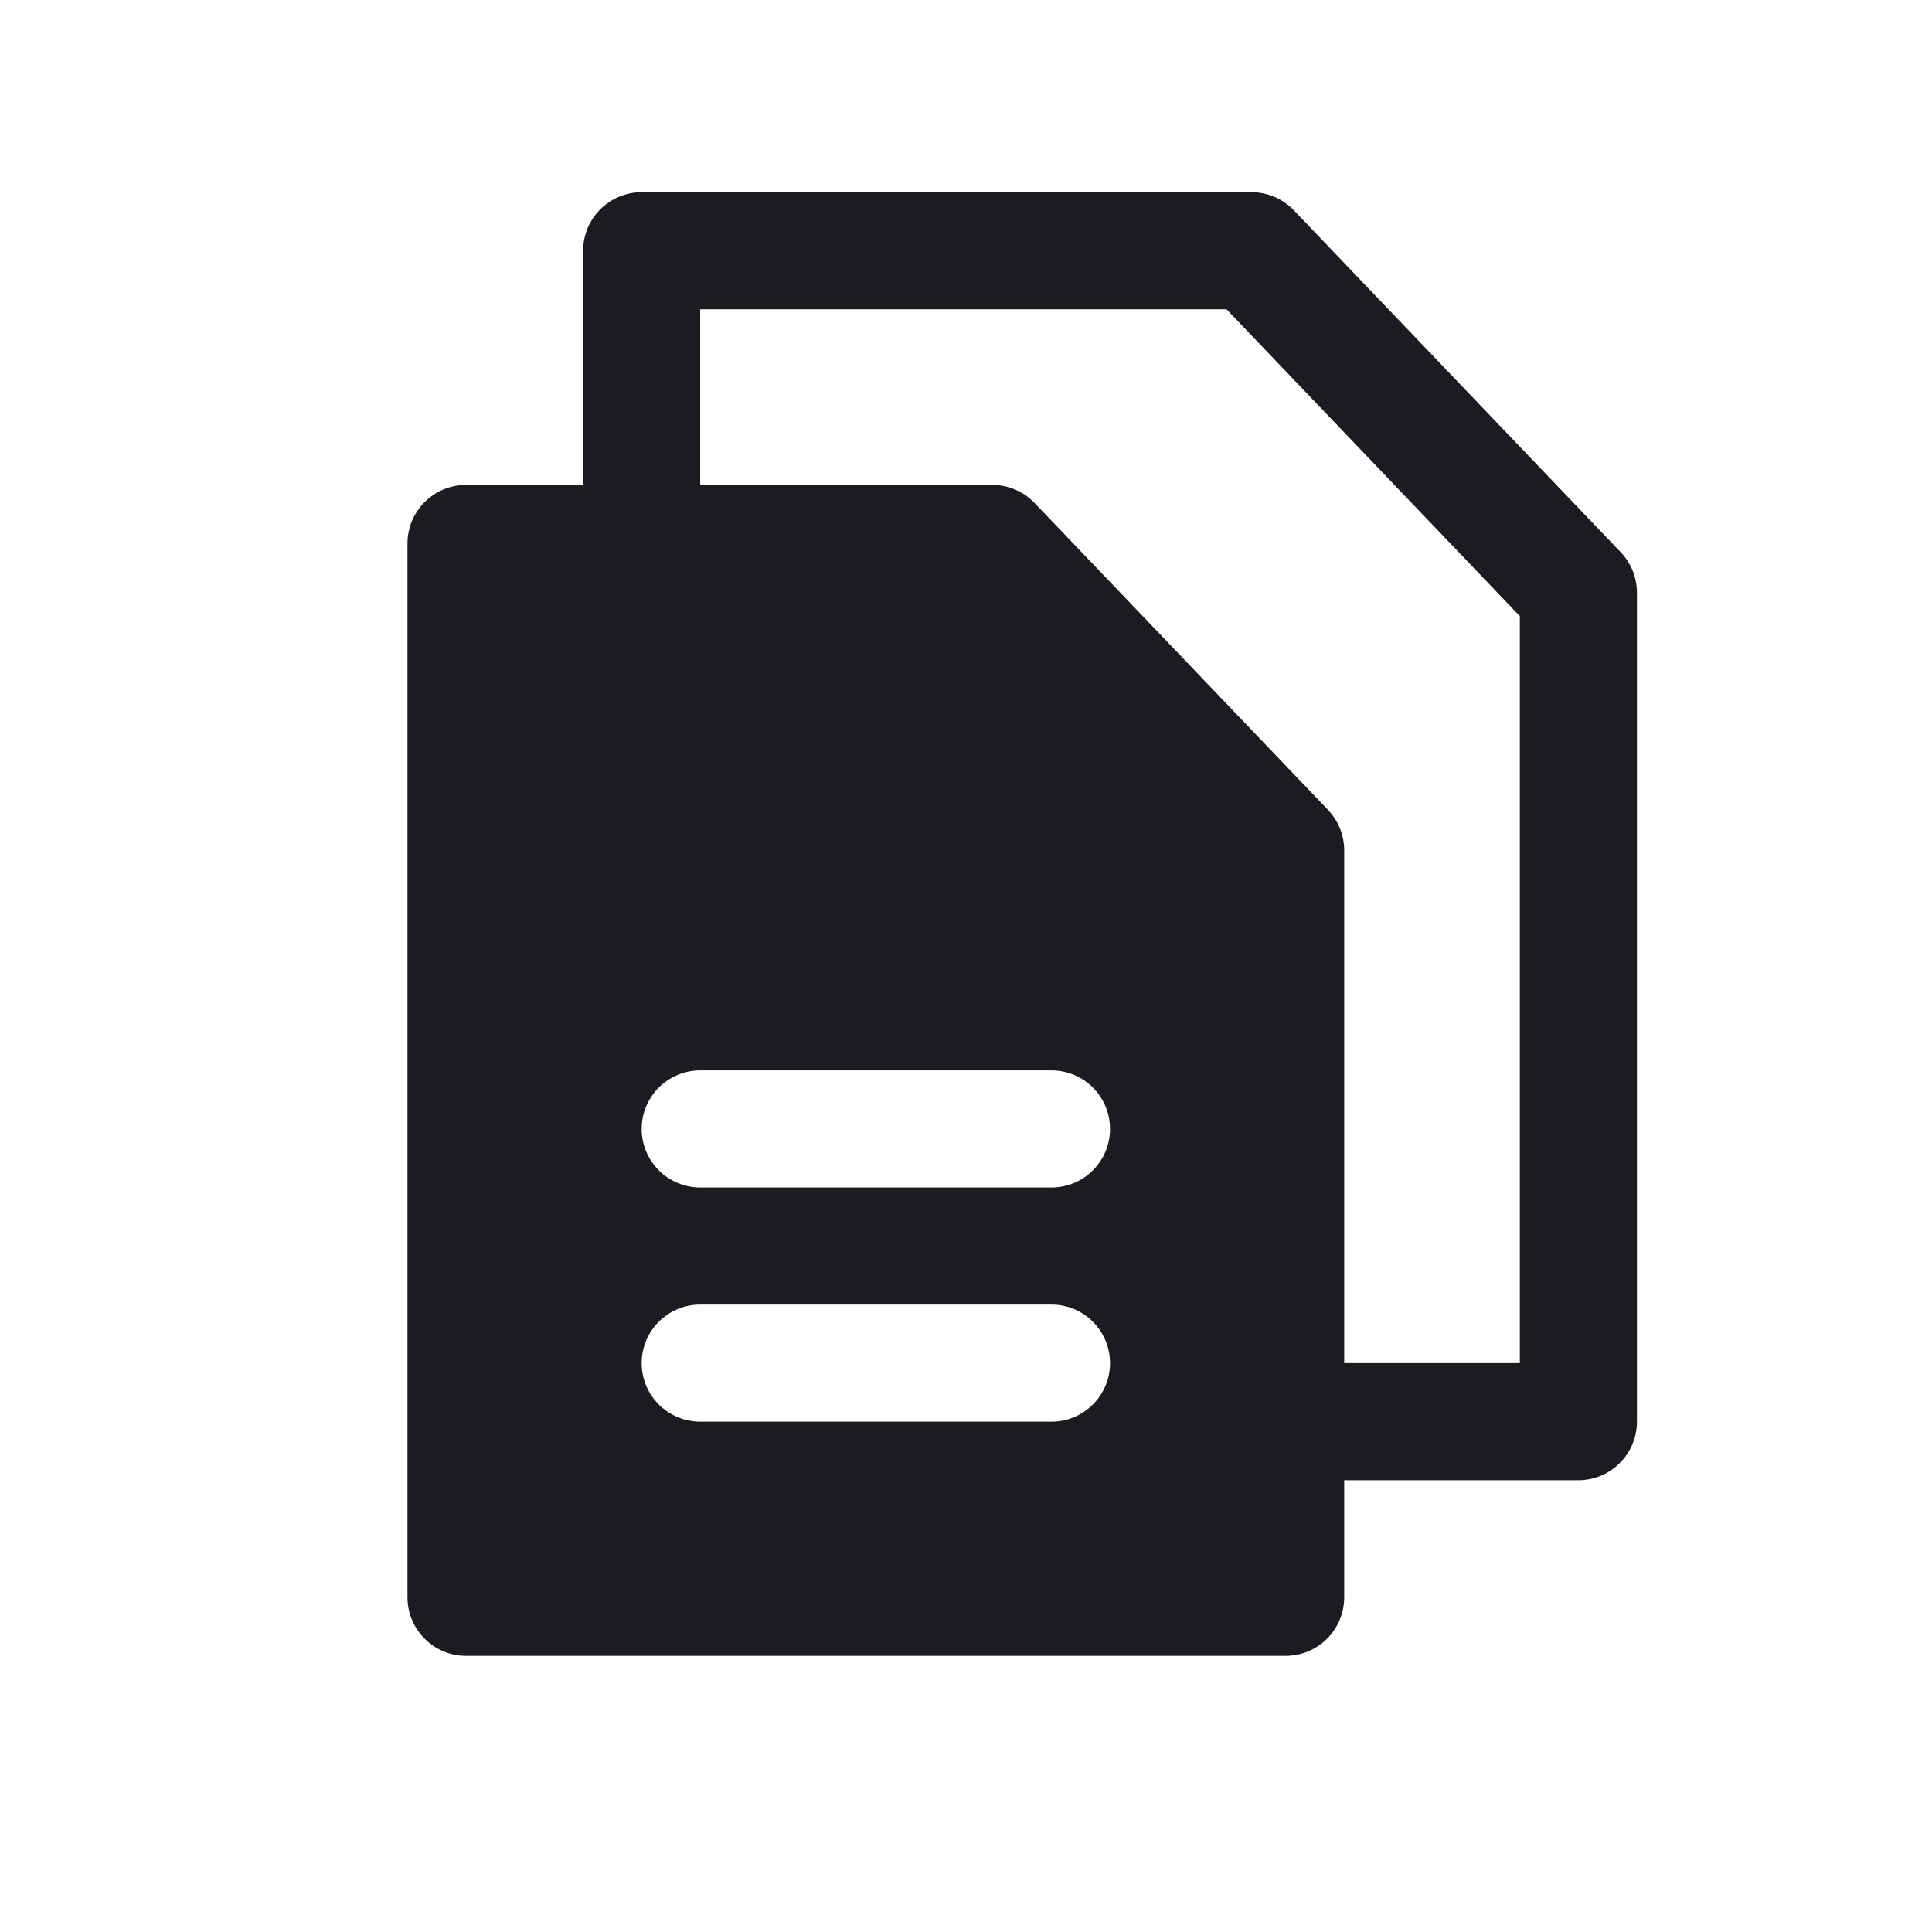 <svg width="33" height="33" viewBox="0 0 33 33" fill="none" xmlns="http://www.w3.org/2000/svg">
<path fill-rule="evenodd" clip-rule="evenodd" d="M10.96 3.283C10.408 3.283 9.96 3.731 9.96 4.283V8.267C9.96 8.272 9.96 8.278 9.96 8.283H7.96C7.408 8.283 6.96 8.731 6.96 9.283V27.283C6.96 27.835 7.408 28.283 7.96 28.283H21.96C22.512 28.283 22.96 27.835 22.96 27.283V25.282C22.971 25.283 22.983 25.283 22.994 25.283H26.96C27.512 25.283 27.96 24.835 27.96 24.283V10.123C27.96 9.866 27.861 9.618 27.683 9.432L22.1 3.592C21.911 3.395 21.65 3.283 21.377 3.283H10.96ZM22.96 23.284C22.971 23.283 22.983 23.283 22.994 23.283H25.96V10.524L20.95 5.283H11.96V8.267C11.96 8.272 11.96 8.278 11.96 8.283H16.95C17.223 8.283 17.484 8.395 17.672 8.592L22.683 13.833C22.861 14.02 22.96 14.267 22.96 14.524V23.284ZM11.96 18.283C11.408 18.283 10.96 18.731 10.96 19.283C10.96 19.835 11.408 20.283 11.96 20.283H17.96C18.512 20.283 18.96 19.835 18.96 19.283C18.96 18.731 18.512 18.283 17.96 18.283H11.96ZM11.96 22.283C11.408 22.283 10.96 22.731 10.96 23.283C10.96 23.835 11.408 24.283 11.96 24.283H17.96C18.512 24.283 18.96 23.835 18.96 23.283C18.96 22.731 18.512 22.283 17.96 22.283H11.96Z" fill="#1C1B1F"/>
</svg>
